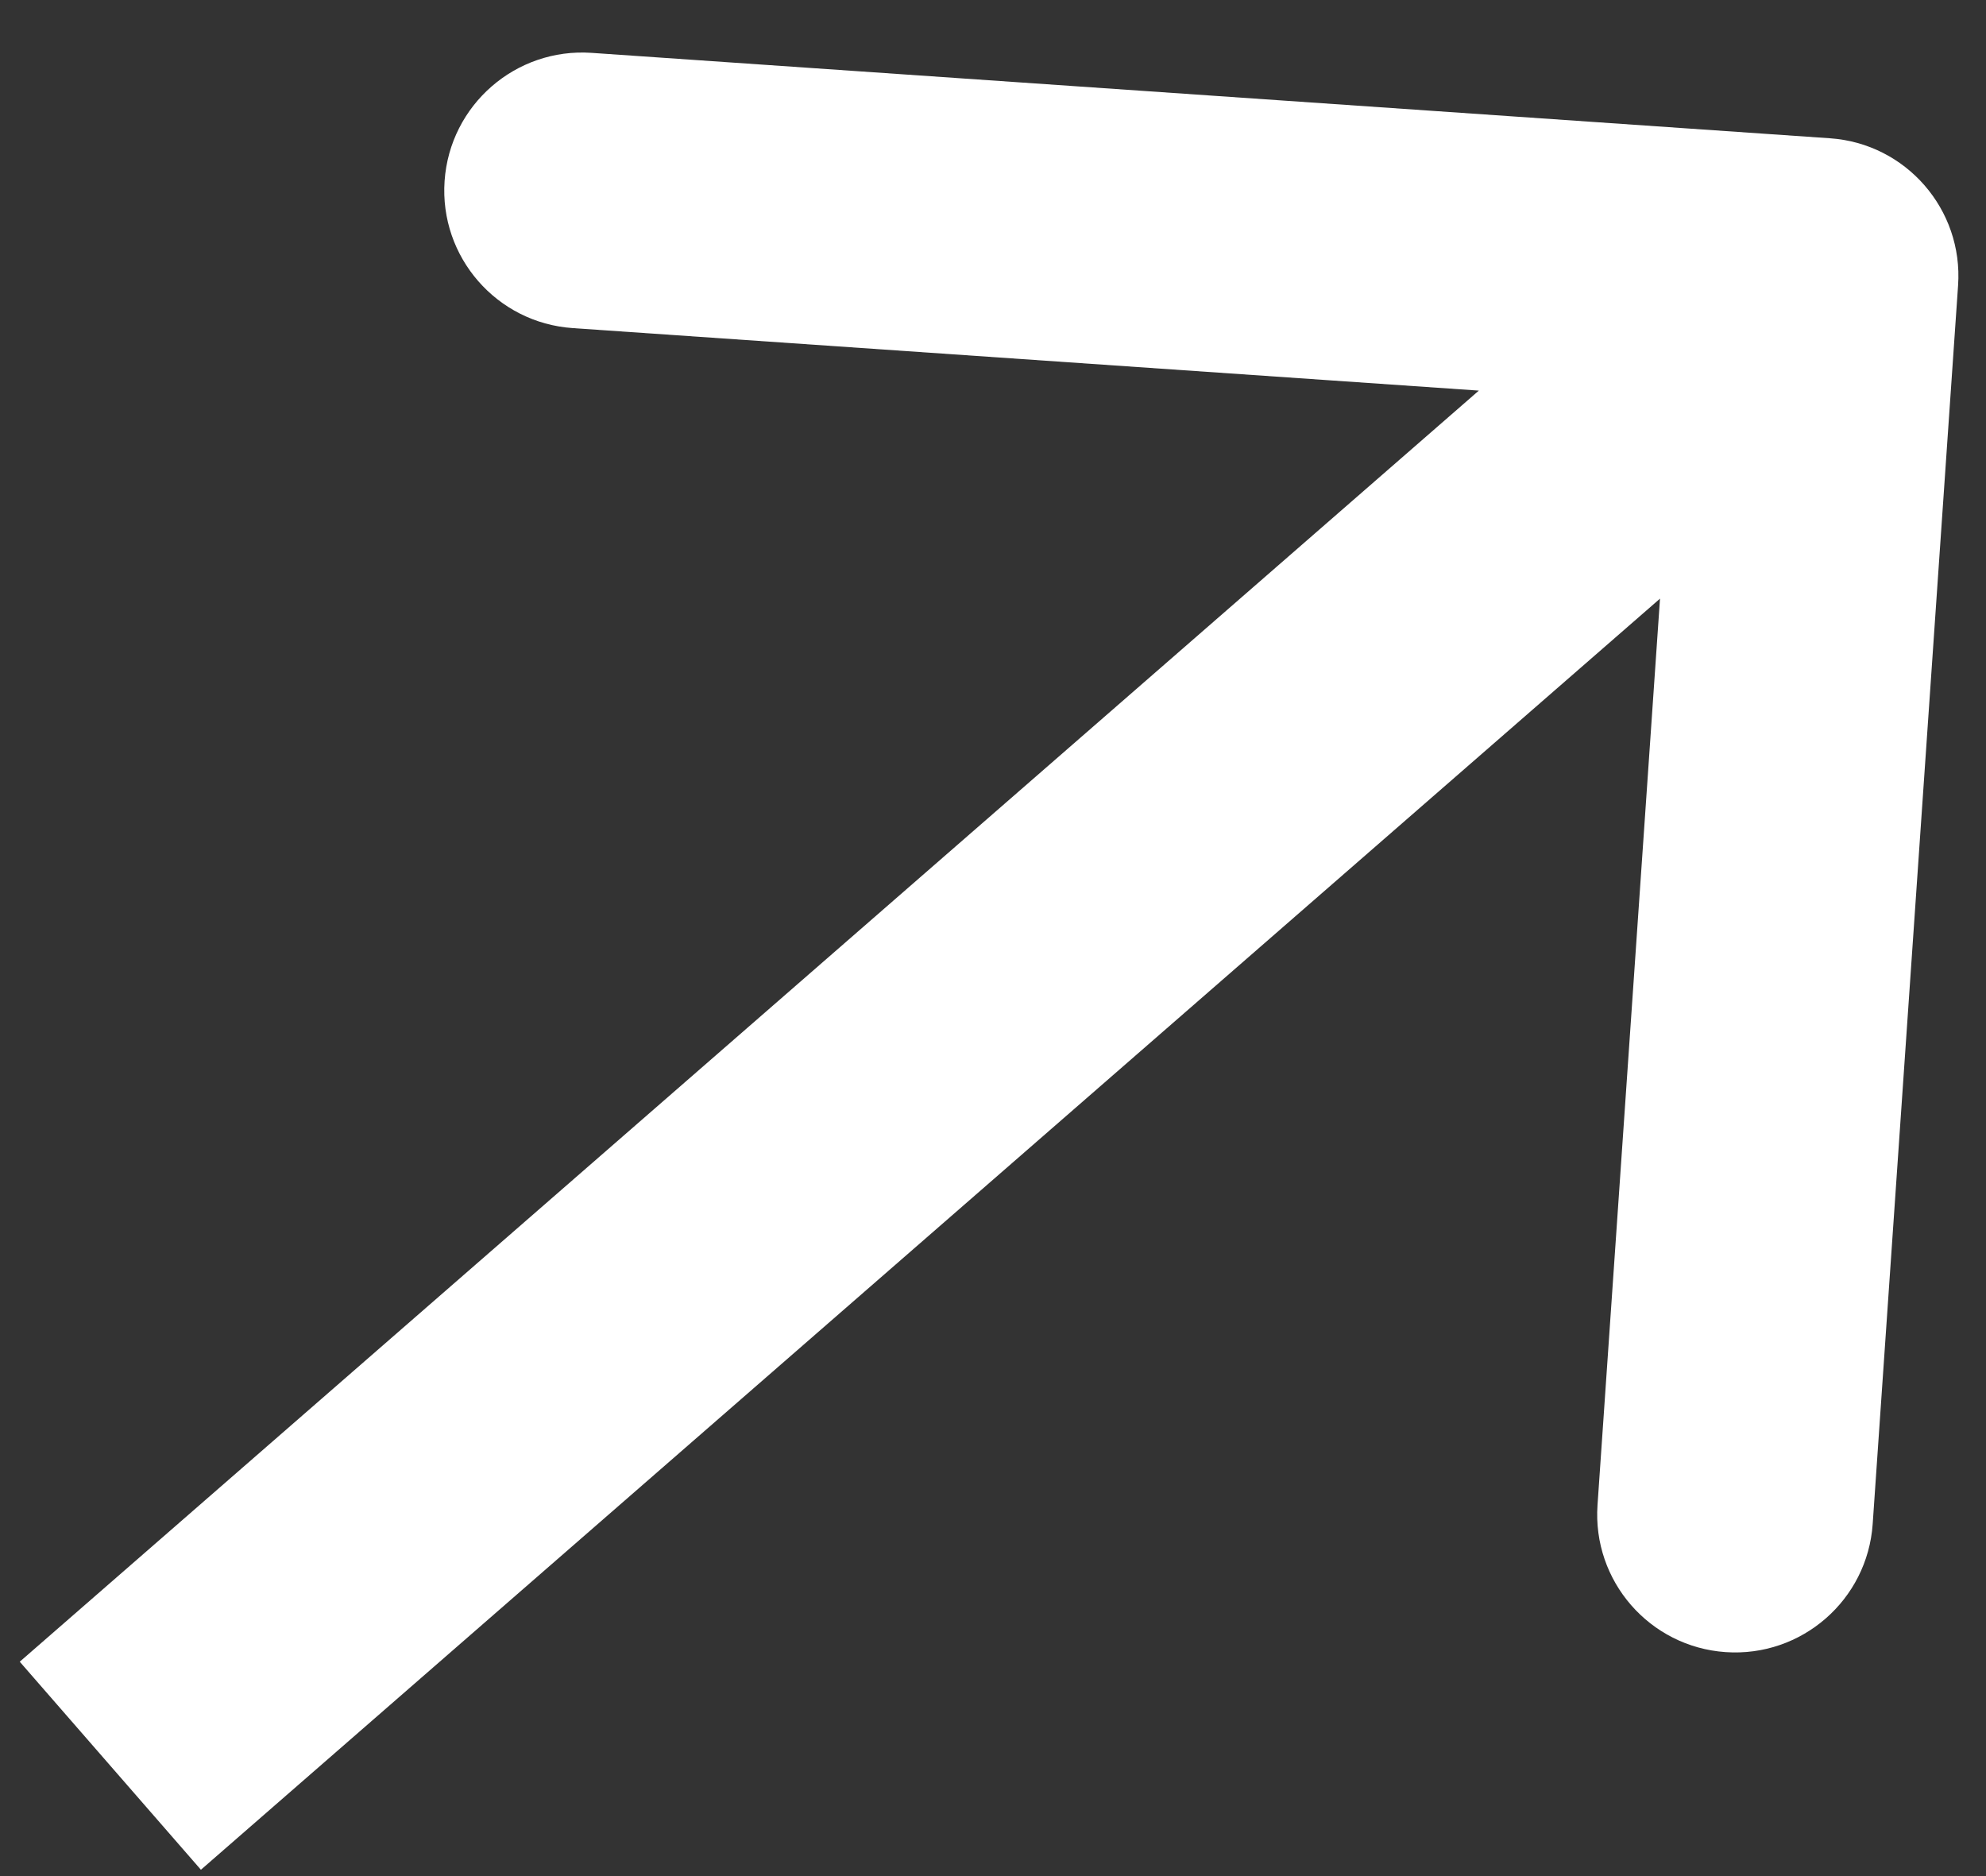 <svg width="36" height="34" viewBox="0 0 36 34" fill="none" xmlns="http://www.w3.org/2000/svg">
<rect x="0" y="0" width="36" height="34" fill="#333333" stroke="none"/>
<path d="M35.494 5.172C35.589 3.795 34.549 2.601 33.172 2.506L10.725 0.958C9.348 0.863 8.154 1.903 8.059 3.28C7.964 4.657 9.004 5.851 10.381 5.946L30.334 7.322L28.958 27.275C28.863 28.652 29.902 29.846 31.28 29.941C32.657 30.036 33.851 28.996 33.946 27.619L35.494 5.172ZM2 32L3.642 33.885L34.642 6.885L33 5L31.358 3.115L0.358 30.115L2 32Z" fill="white"/>
</svg>
